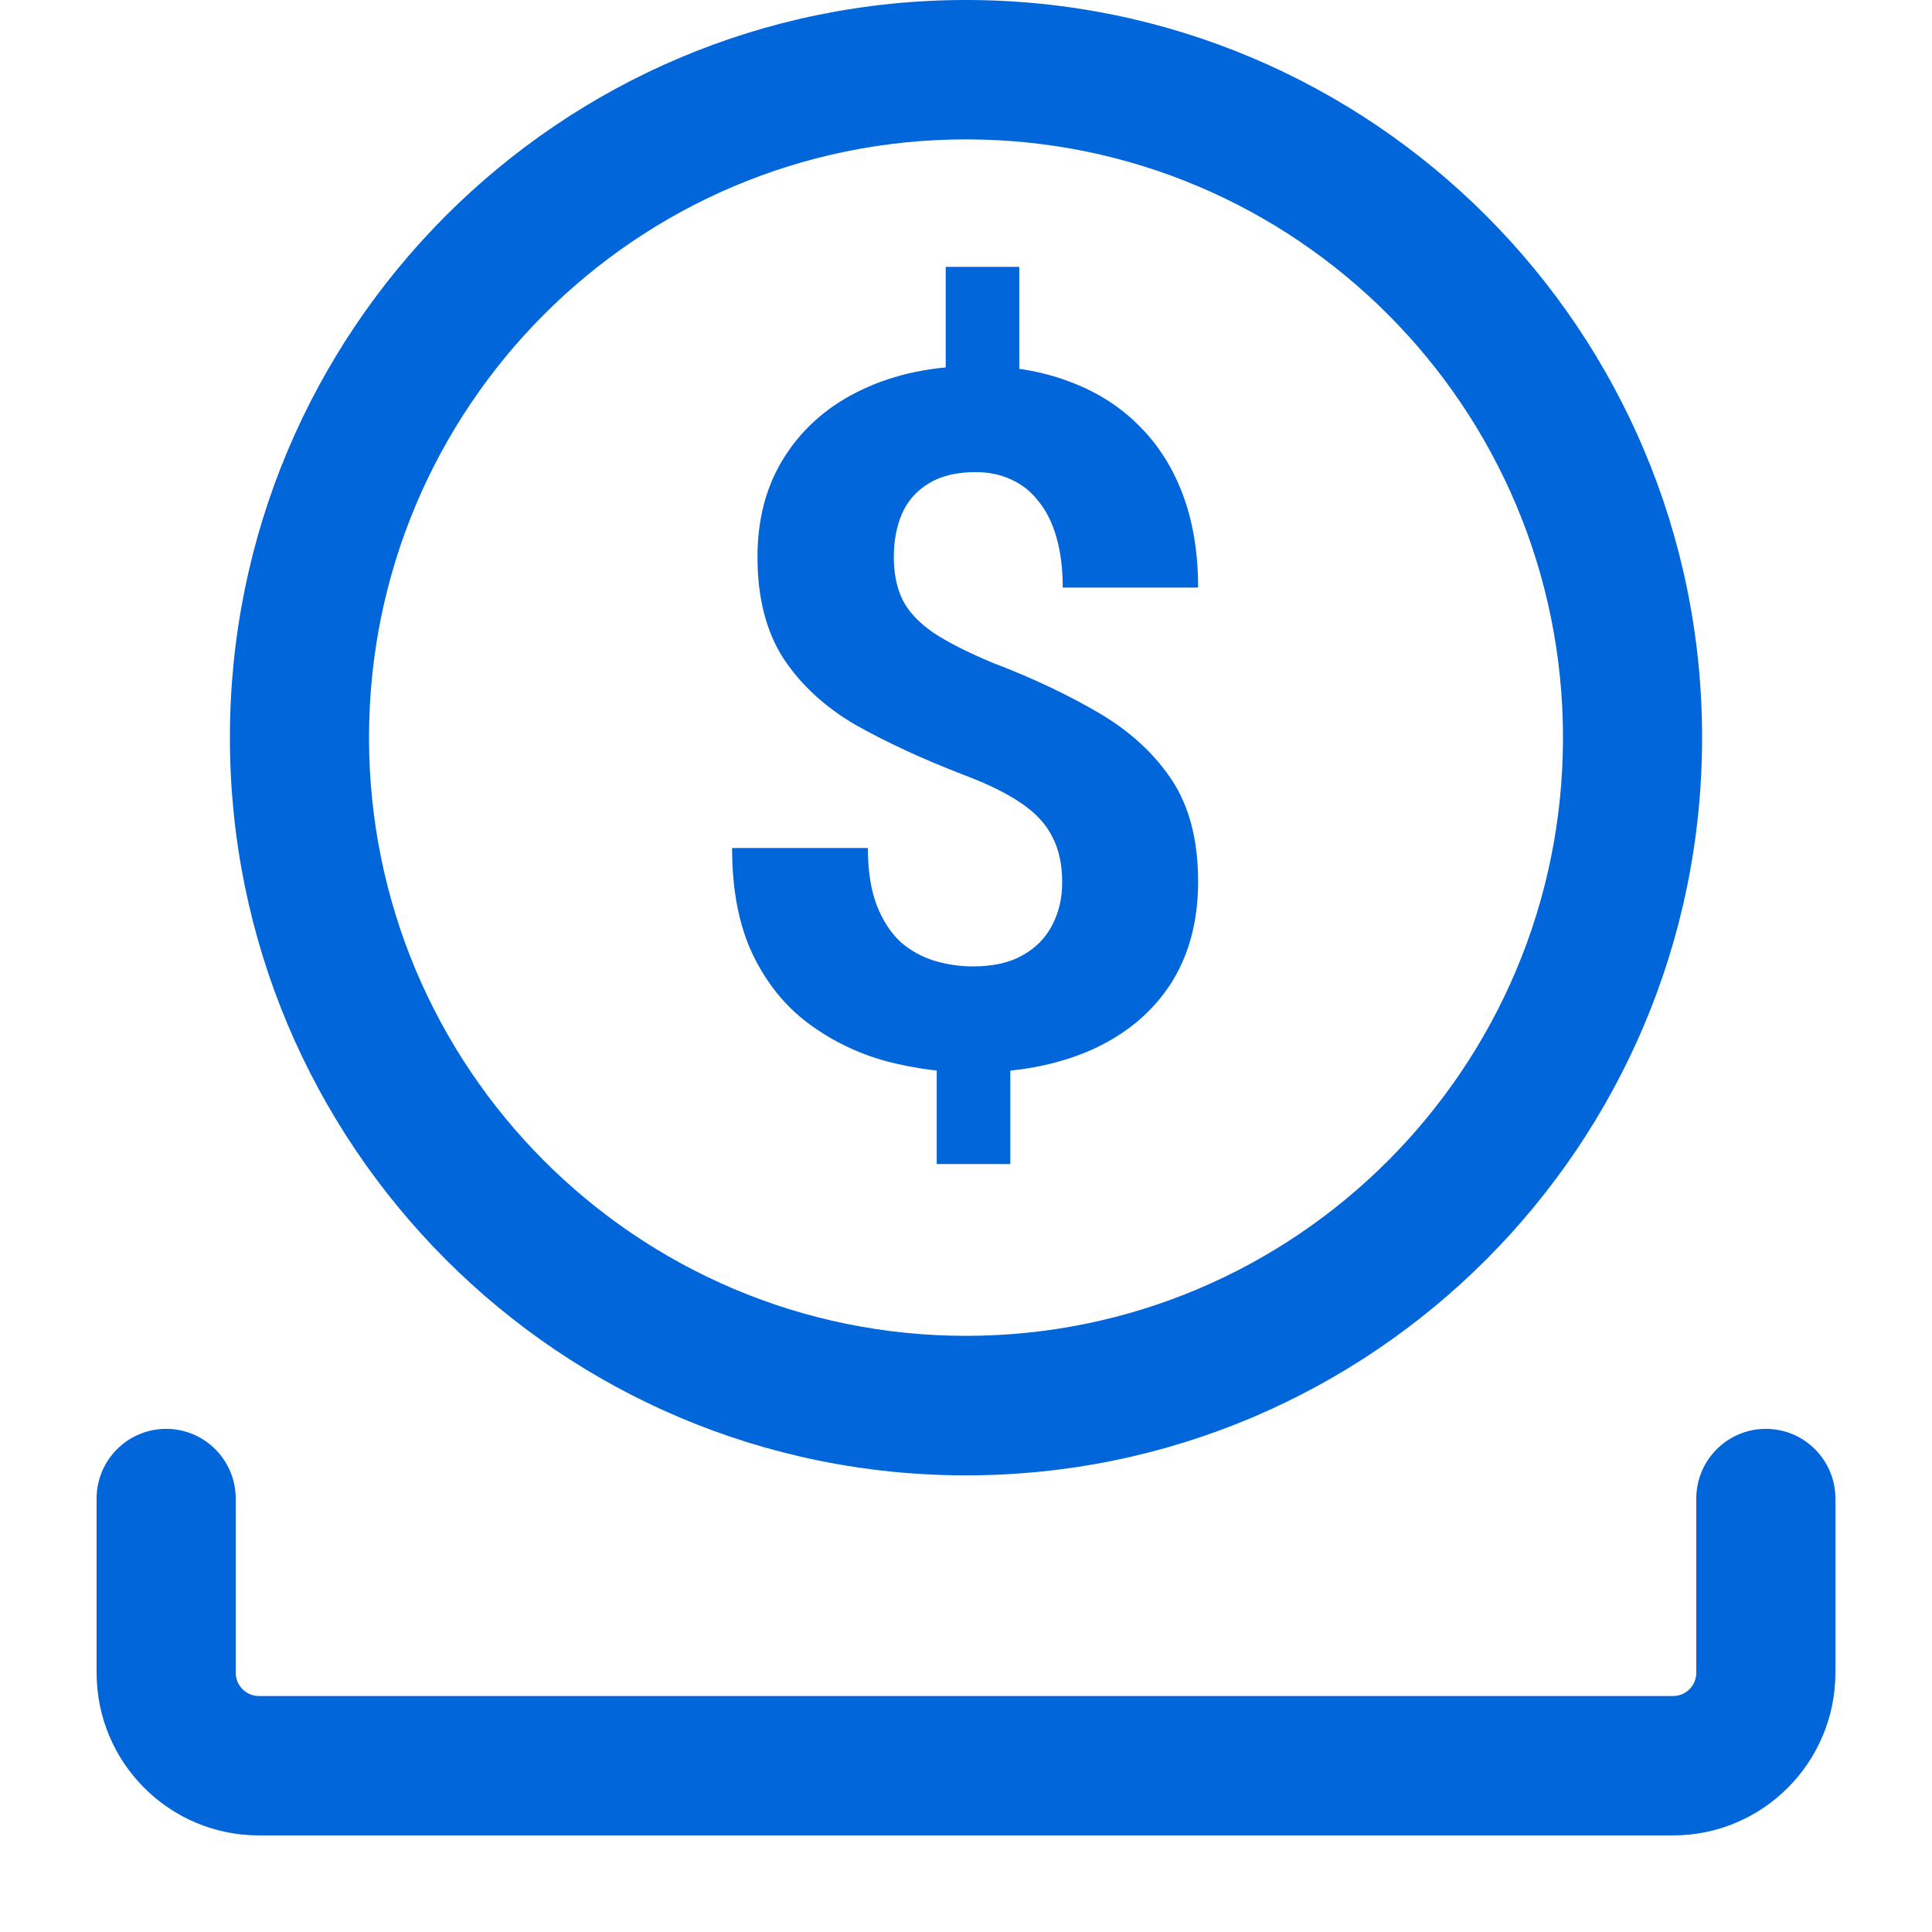 <svg width="14" height="14" viewBox="0 0 14 14" fill="none" xmlns="http://www.w3.org/2000/svg">
<path fill-rule="evenodd" clip-rule="evenodd" d="M7 1.01C4.611 1.01 2.674 2.951 2.674 5.345C2.674 7.739 4.611 9.68 7 9.68C9.389 9.68 11.326 7.739 11.326 5.345C11.326 2.951 9.389 1.01 7 1.01ZM1.666 5.345C1.666 2.393 4.054 0 7 0C9.946 0 12.334 2.393 12.334 5.345C12.334 8.297 9.946 10.691 7 10.691C4.054 10.691 1.666 8.297 1.666 5.345Z" fill="#0066DA"/>
<path fill-rule="evenodd" clip-rule="evenodd" d="M1.204 10.354C1.482 10.354 1.708 10.58 1.708 10.859V12.121C1.708 12.214 1.783 12.29 1.876 12.29H12.124C12.217 12.29 12.292 12.214 12.292 12.121V10.859C12.292 10.58 12.518 10.354 12.796 10.354C13.074 10.354 13.3 10.58 13.3 10.859V12.121C13.3 12.772 12.773 13.3 12.124 13.3H1.876C1.226 13.3 0.7 12.772 0.7 12.121V10.859C0.7 10.58 0.926 10.354 1.204 10.354Z" fill="#0066DA"/>
<path d="M7.386 1.934V2.942H6.853V1.934H7.386ZM7.321 7.515V8.435H6.788V7.515H7.321ZM7.697 6.394C7.697 6.264 7.673 6.154 7.625 6.063C7.58 5.972 7.505 5.891 7.4 5.82C7.297 5.749 7.158 5.681 6.983 5.615C6.687 5.501 6.426 5.38 6.2 5.253C5.977 5.123 5.803 4.962 5.677 4.771C5.552 4.577 5.489 4.332 5.489 4.036C5.489 3.753 5.556 3.508 5.691 3.301C5.825 3.094 6.011 2.934 6.248 2.823C6.487 2.709 6.765 2.652 7.082 2.652C7.324 2.652 7.542 2.688 7.738 2.761C7.934 2.832 8.103 2.936 8.244 3.075C8.385 3.212 8.494 3.38 8.569 3.578C8.644 3.776 8.682 4.003 8.682 4.258H7.701C7.701 4.121 7.686 4.001 7.656 3.896C7.627 3.791 7.583 3.703 7.526 3.633C7.472 3.562 7.406 3.51 7.328 3.475C7.251 3.439 7.165 3.421 7.072 3.421C6.933 3.421 6.819 3.448 6.73 3.503C6.641 3.557 6.576 3.631 6.535 3.725C6.496 3.816 6.477 3.921 6.477 4.039C6.477 4.156 6.498 4.257 6.539 4.344C6.582 4.43 6.656 4.51 6.761 4.583C6.866 4.653 7.009 4.726 7.191 4.802C7.488 4.915 7.747 5.039 7.971 5.171C8.194 5.303 8.368 5.465 8.494 5.656C8.619 5.847 8.682 6.091 8.682 6.388C8.682 6.681 8.613 6.932 8.477 7.139C8.34 7.345 8.148 7.502 7.902 7.611C7.656 7.718 7.371 7.772 7.048 7.772C6.838 7.772 6.63 7.744 6.422 7.69C6.215 7.633 6.027 7.542 5.858 7.416C5.69 7.291 5.555 7.125 5.455 6.917C5.355 6.708 5.305 6.45 5.305 6.145H6.289C6.289 6.311 6.311 6.45 6.354 6.562C6.397 6.671 6.454 6.759 6.525 6.825C6.598 6.889 6.68 6.934 6.771 6.962C6.862 6.989 6.954 7.003 7.048 7.003C7.194 7.003 7.313 6.977 7.407 6.924C7.502 6.872 7.574 6.8 7.622 6.709C7.672 6.615 7.697 6.511 7.697 6.394Z" fill="#0066DA"/>
</svg>
